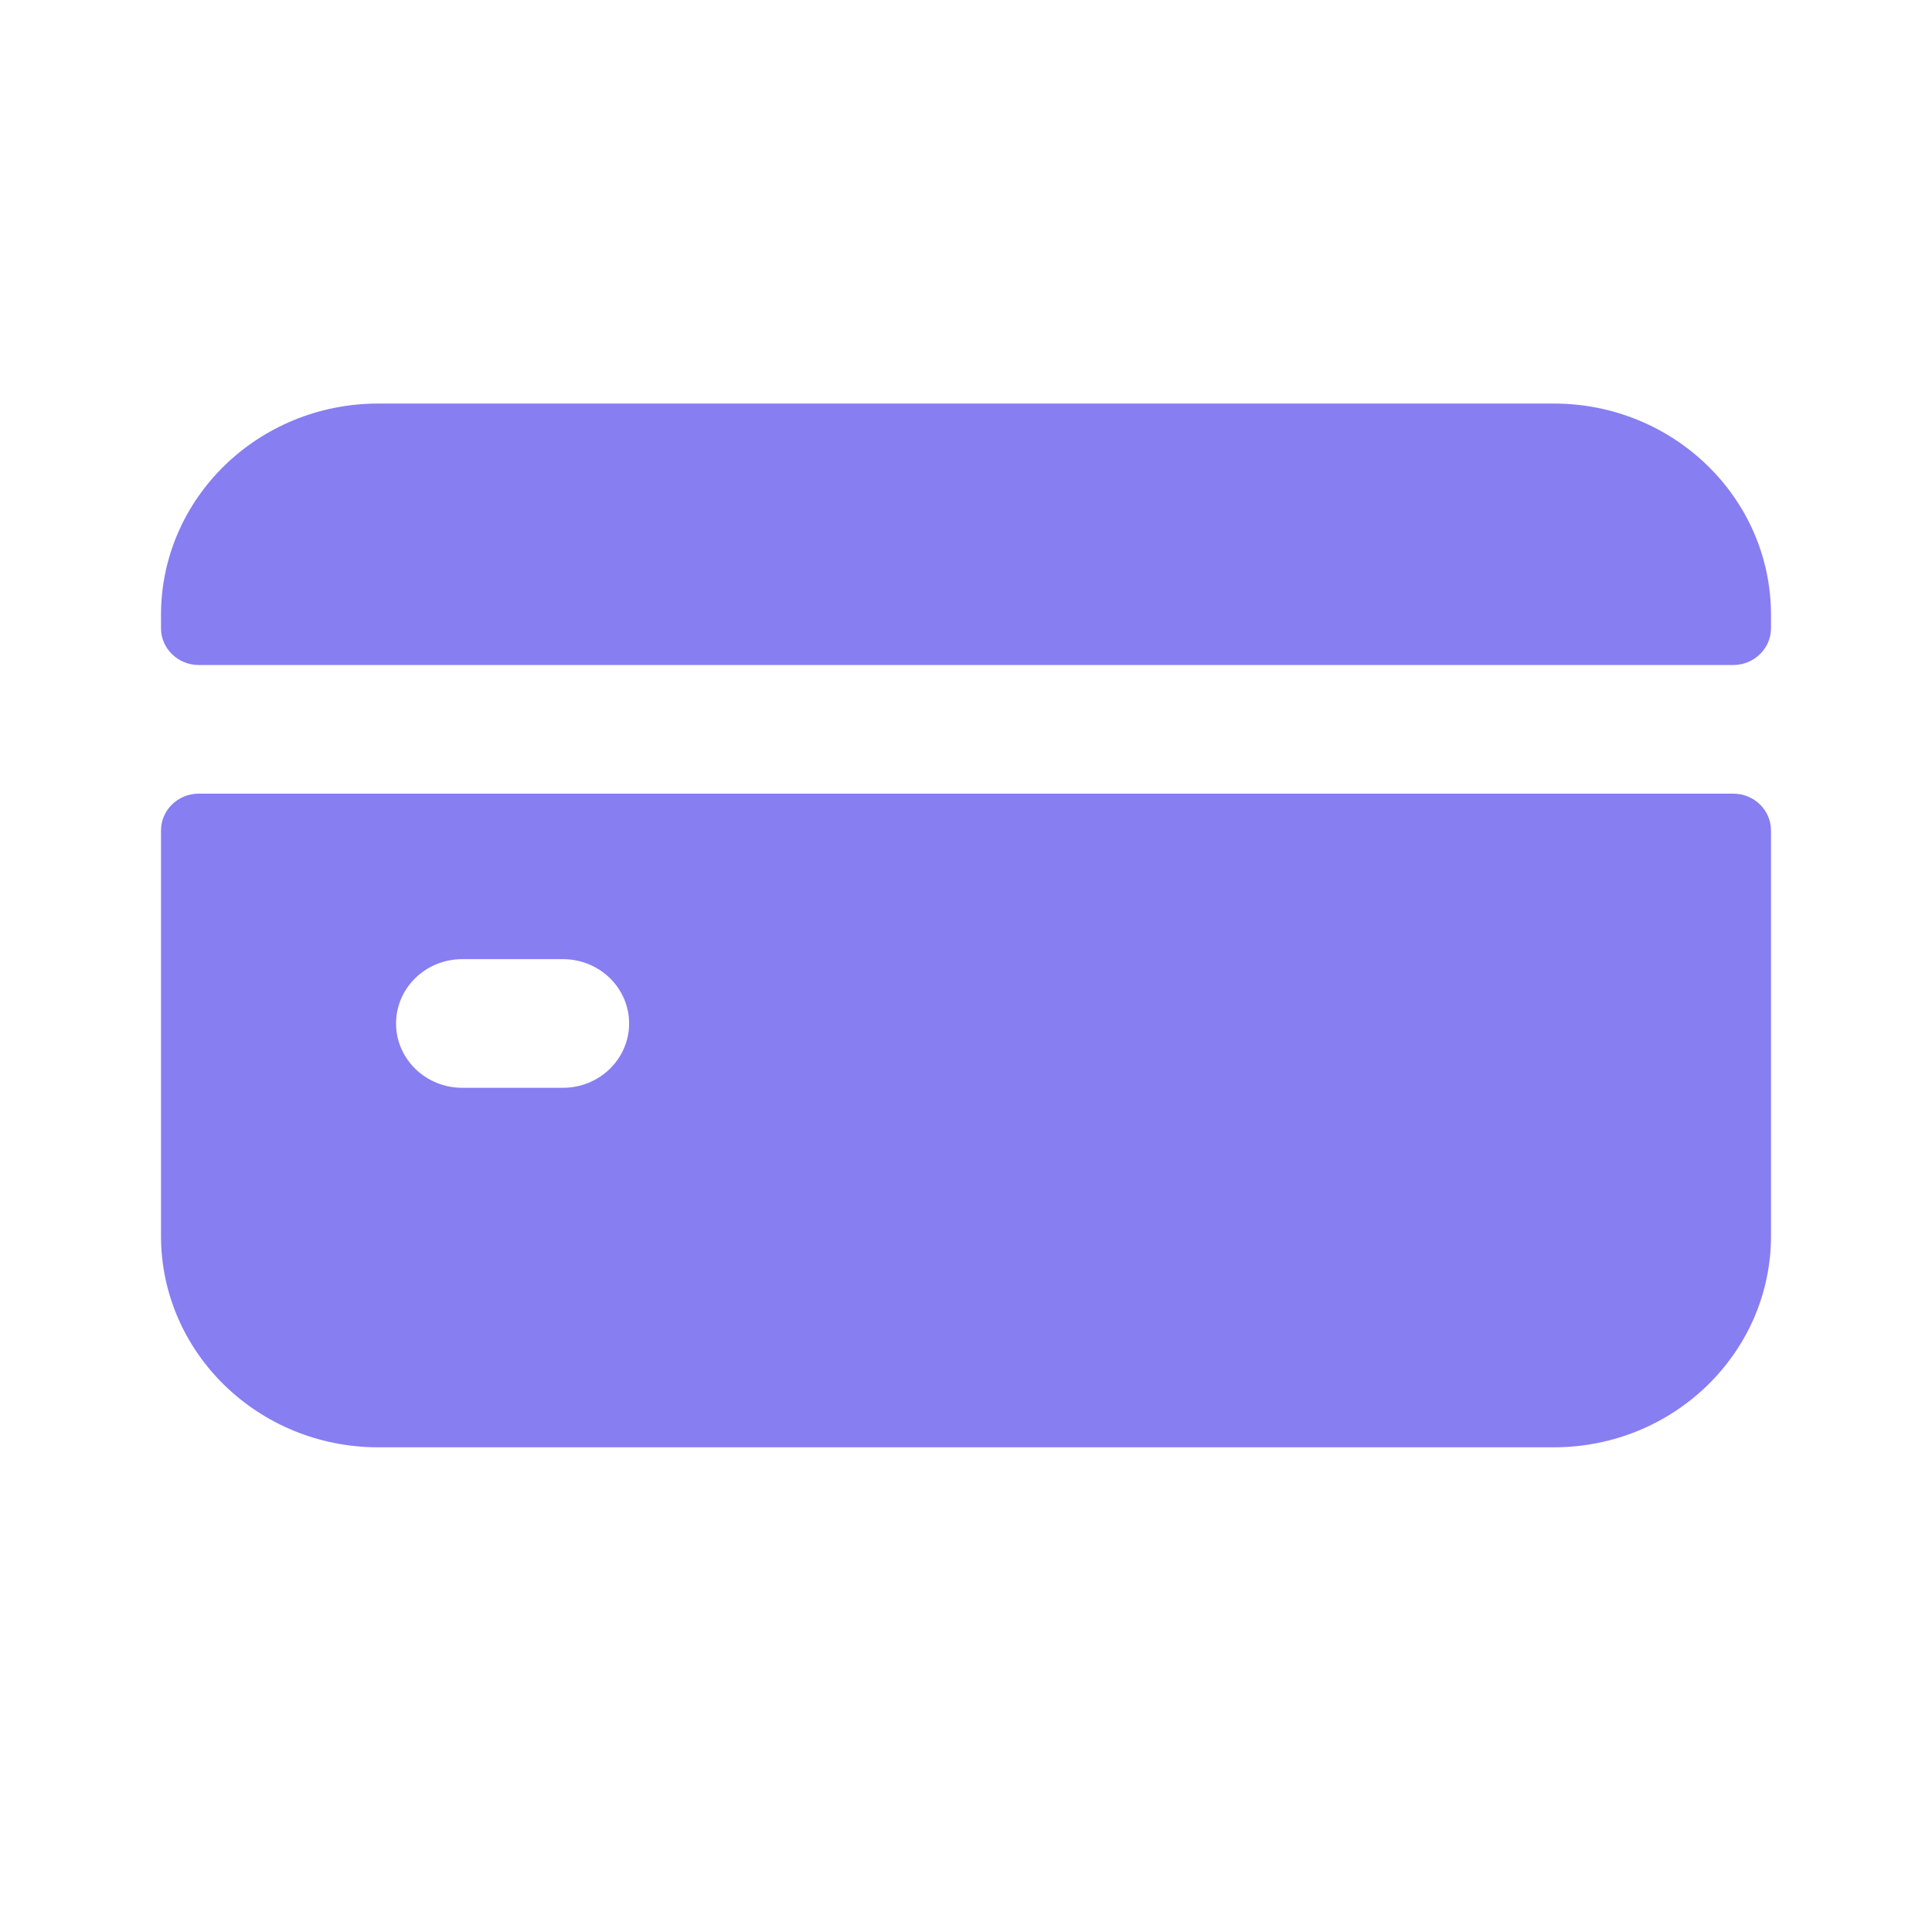<svg width="24" height="24" viewBox="0 0 24 24" fill="none" xmlns="http://www.w3.org/2000/svg">
<path fill-rule="evenodd" clip-rule="evenodd" d="M2 10.316V15.353C2 16.803 3.208 17.979 4.699 17.979H19.301C20.792 17.979 22 16.803 22 15.353V10.316C22 10.064 21.79 9.859 21.531 9.859H2.469C2.21 9.859 2 10.064 2 10.316ZM6.993 13.513H5.742C5.288 13.513 4.92 13.155 4.92 12.714C4.92 12.272 5.288 11.915 5.742 11.915H6.993C7.447 11.915 7.815 12.272 7.815 12.714C7.815 13.155 7.447 13.513 6.993 13.513Z" fill="#877EF2"/>
<path fill-rule="evenodd" clip-rule="evenodd" d="M22 7.804V7.639C22 6.189 20.792 5.013 19.301 5.013H4.699C3.208 5.013 2 6.189 2 7.639V7.804C2 8.056 2.21 8.261 2.469 8.261H21.531C21.79 8.261 22 8.056 22 7.804Z" fill="#877EF2"/>
</svg>
